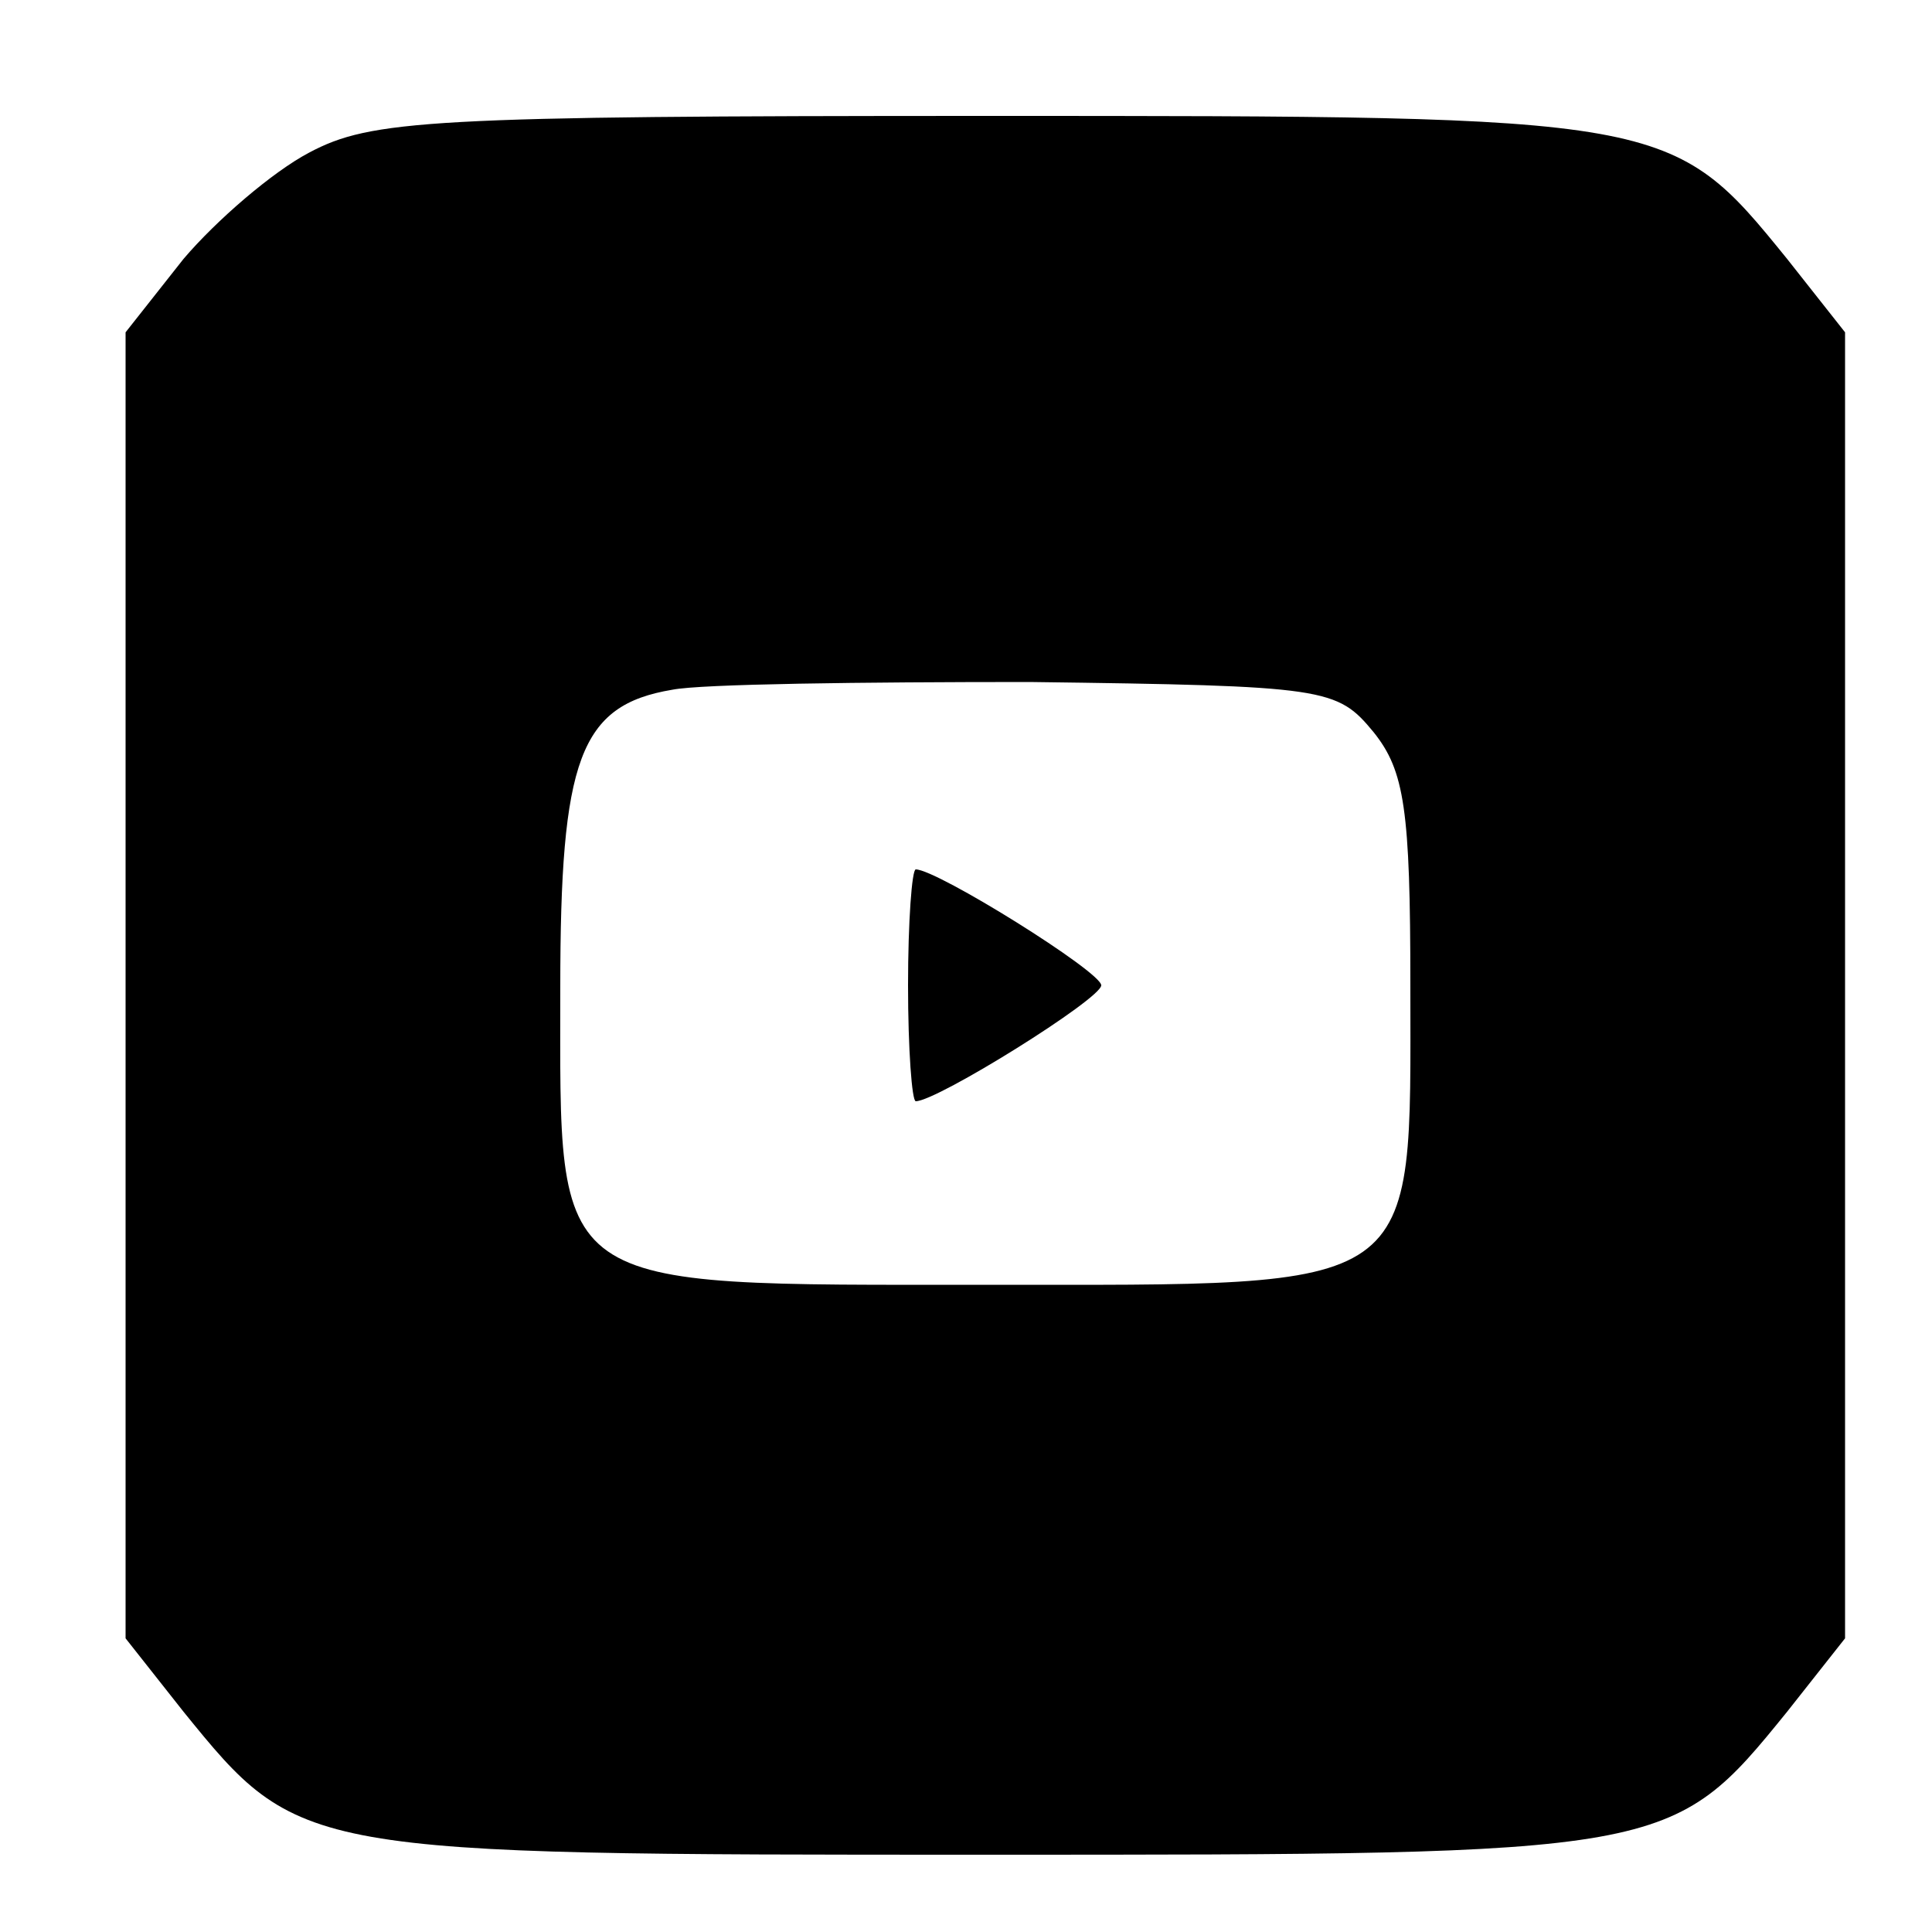 <svg xmlns="http://www.w3.org/2000/svg" width="100pt" height="100pt" viewBox="0 0 100 100" preserveAspectRatio="xMidYMid meet"><g transform="translate(0,100) scale(0.1,-0.1)" fill="#000000" stroke="none"><path d="M160 921 c-19 -10 -48 -35 -65 -55 l-30 -38 0 -338 0 -338 30 -38 c60 -74 61 -74 415 -74 354 0 355 0 415 74 l30 38 0 338 0 338 -30 38 c-60 74 -61 74 -415 74 -288 0 -318 -2 -350 -19z m551 -300 c16 -20 19 -40 19 -131 0 -161 8 -155 -220 -155 -228 0 -220 -5 -220 154 0 118 10 146 58 154 15 3 98 4 185 4 154 -2 159 -3 178 -26z"></path><path d="M470 490 c0 -33 2 -60 4 -60 11 0 96 53 96 60 0 7 -85 60 -96 60 -2 0 -4 -27 -4 -60z"></path></g></svg>